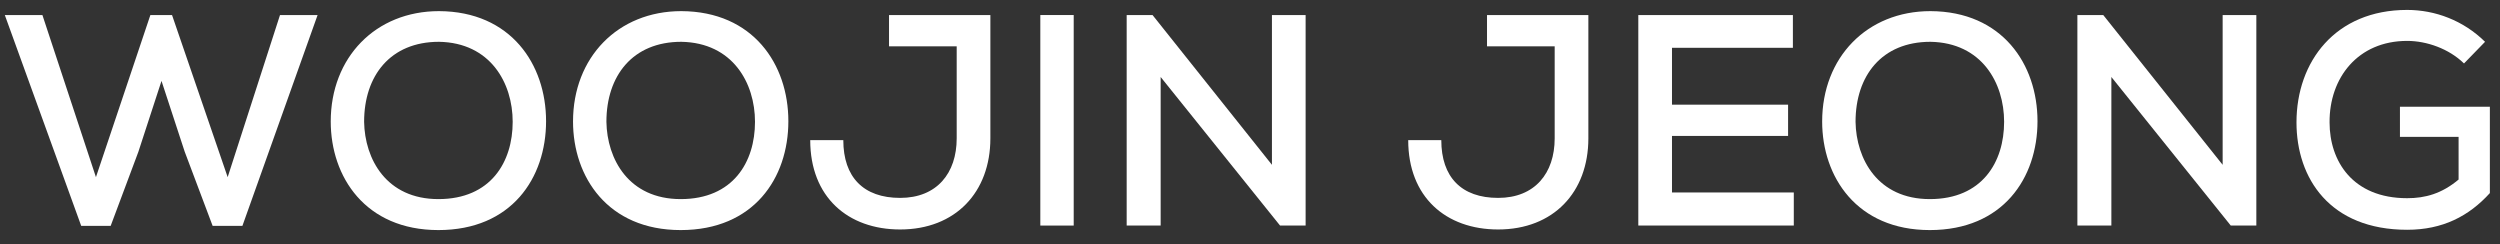 <svg width="133" height="13" viewBox="0 0 133 13" fill="none" xmlns="http://www.w3.org/2000/svg">
<rect x="0" y="0" width="133" height="13" fill="#333333" stroke="none"/>
<path d="M16.896 0.8L12.896 12.016H11.312L9.824 8.064L8.592 4.304L7.36 8.08L5.888 12.016H4.32L0.256 0.8H2.256L5.104 9.424L8 0.8H9.152L12.112 9.424L14.896 0.8H16.896Z" fill="white"/>
<path d="M23.355 0.592C27.179 0.608 29.051 3.424 29.051 6.448C29.051 9.472 27.211 12.24 23.323 12.24C19.435 12.24 17.595 9.408 17.595 6.464C17.595 3.056 19.979 0.592 23.355 0.592ZM19.371 6.48C19.403 8.464 20.555 10.592 23.323 10.592C26.107 10.592 27.275 8.624 27.275 6.48C27.275 4.416 26.091 2.272 23.355 2.224C20.763 2.224 19.371 4.032 19.371 6.48Z" fill="white"/>
<path d="M36.245 0.592C40.069 0.608 41.941 3.424 41.941 6.448C41.941 9.472 40.102 12.24 36.214 12.24C32.325 12.24 30.485 9.408 30.485 6.464C30.485 3.056 32.87 0.592 36.245 0.592ZM32.261 6.48C32.294 8.464 33.446 10.592 36.214 10.592C38.998 10.592 40.166 8.624 40.166 6.48C40.166 4.416 38.981 2.272 36.245 2.224C33.654 2.224 32.261 4.032 32.261 6.48Z" fill="white"/>
<path d="M47.296 0.8H52.688V7.36C52.688 10.224 50.832 12.208 47.888 12.208C45.104 12.208 43.104 10.48 43.104 7.456H44.864C44.864 9.424 45.936 10.528 47.888 10.528C49.84 10.528 50.896 9.216 50.896 7.36V2.464H47.296V0.8Z" fill="white"/>
<path d="M57.121 12H55.345V0.8H57.121V12Z" fill="white"/>
<path d="M61.315 0.8L67.667 8.768V0.8H69.459V12H68.099L61.747 4.096V12H59.939V0.8H61.315Z" fill="white"/>
<path d="M79.109 0.8H84.501V7.36C84.501 10.224 82.645 12.208 79.701 12.208C76.917 12.208 74.917 10.48 74.917 7.456H76.677C76.677 9.424 77.749 10.528 79.701 10.528C81.653 10.528 82.709 9.216 82.709 7.36V2.464H79.109V0.8Z" fill="white"/>
<path d="M95.43 10.24V12H87.158C87.158 8.272 87.158 4.528 87.158 0.8H95.382V2.544H88.95V5.568H95.126V7.232H88.95V10.24H95.43Z" fill="white"/>
<path d="M102.699 0.592C106.523 0.608 108.395 3.424 108.395 6.448C108.395 9.472 106.555 12.24 102.667 12.24C98.779 12.24 96.939 9.408 96.939 6.464C96.939 3.056 99.323 0.592 102.699 0.592ZM98.715 6.48C98.747 8.464 99.899 10.592 102.667 10.592C105.451 10.592 106.619 8.624 106.619 6.48C106.619 4.416 105.435 2.272 102.699 2.224C100.107 2.224 98.715 4.032 98.715 6.48Z" fill="white"/>
<path d="M111.893 0.8L118.245 8.768V0.8H120.037V12H118.677L112.325 4.096V12H110.517V0.8H111.893Z" fill="white"/>
<path d="M132.205 2.224L131.085 3.376C130.285 2.592 129.101 2.176 128.061 2.176C125.437 2.176 123.917 4.144 123.933 6.512C123.933 8.56 125.149 10.544 128.061 10.544C129.021 10.544 129.901 10.304 130.797 9.552V7.28H127.677V5.68H132.461V10.272C131.341 11.504 129.949 12.224 128.061 12.224C123.949 12.224 122.173 9.488 122.173 6.512C122.173 3.28 124.237 0.528 128.061 0.528C129.549 0.528 131.053 1.088 132.205 2.224Z" fill="white"/>
</svg>
